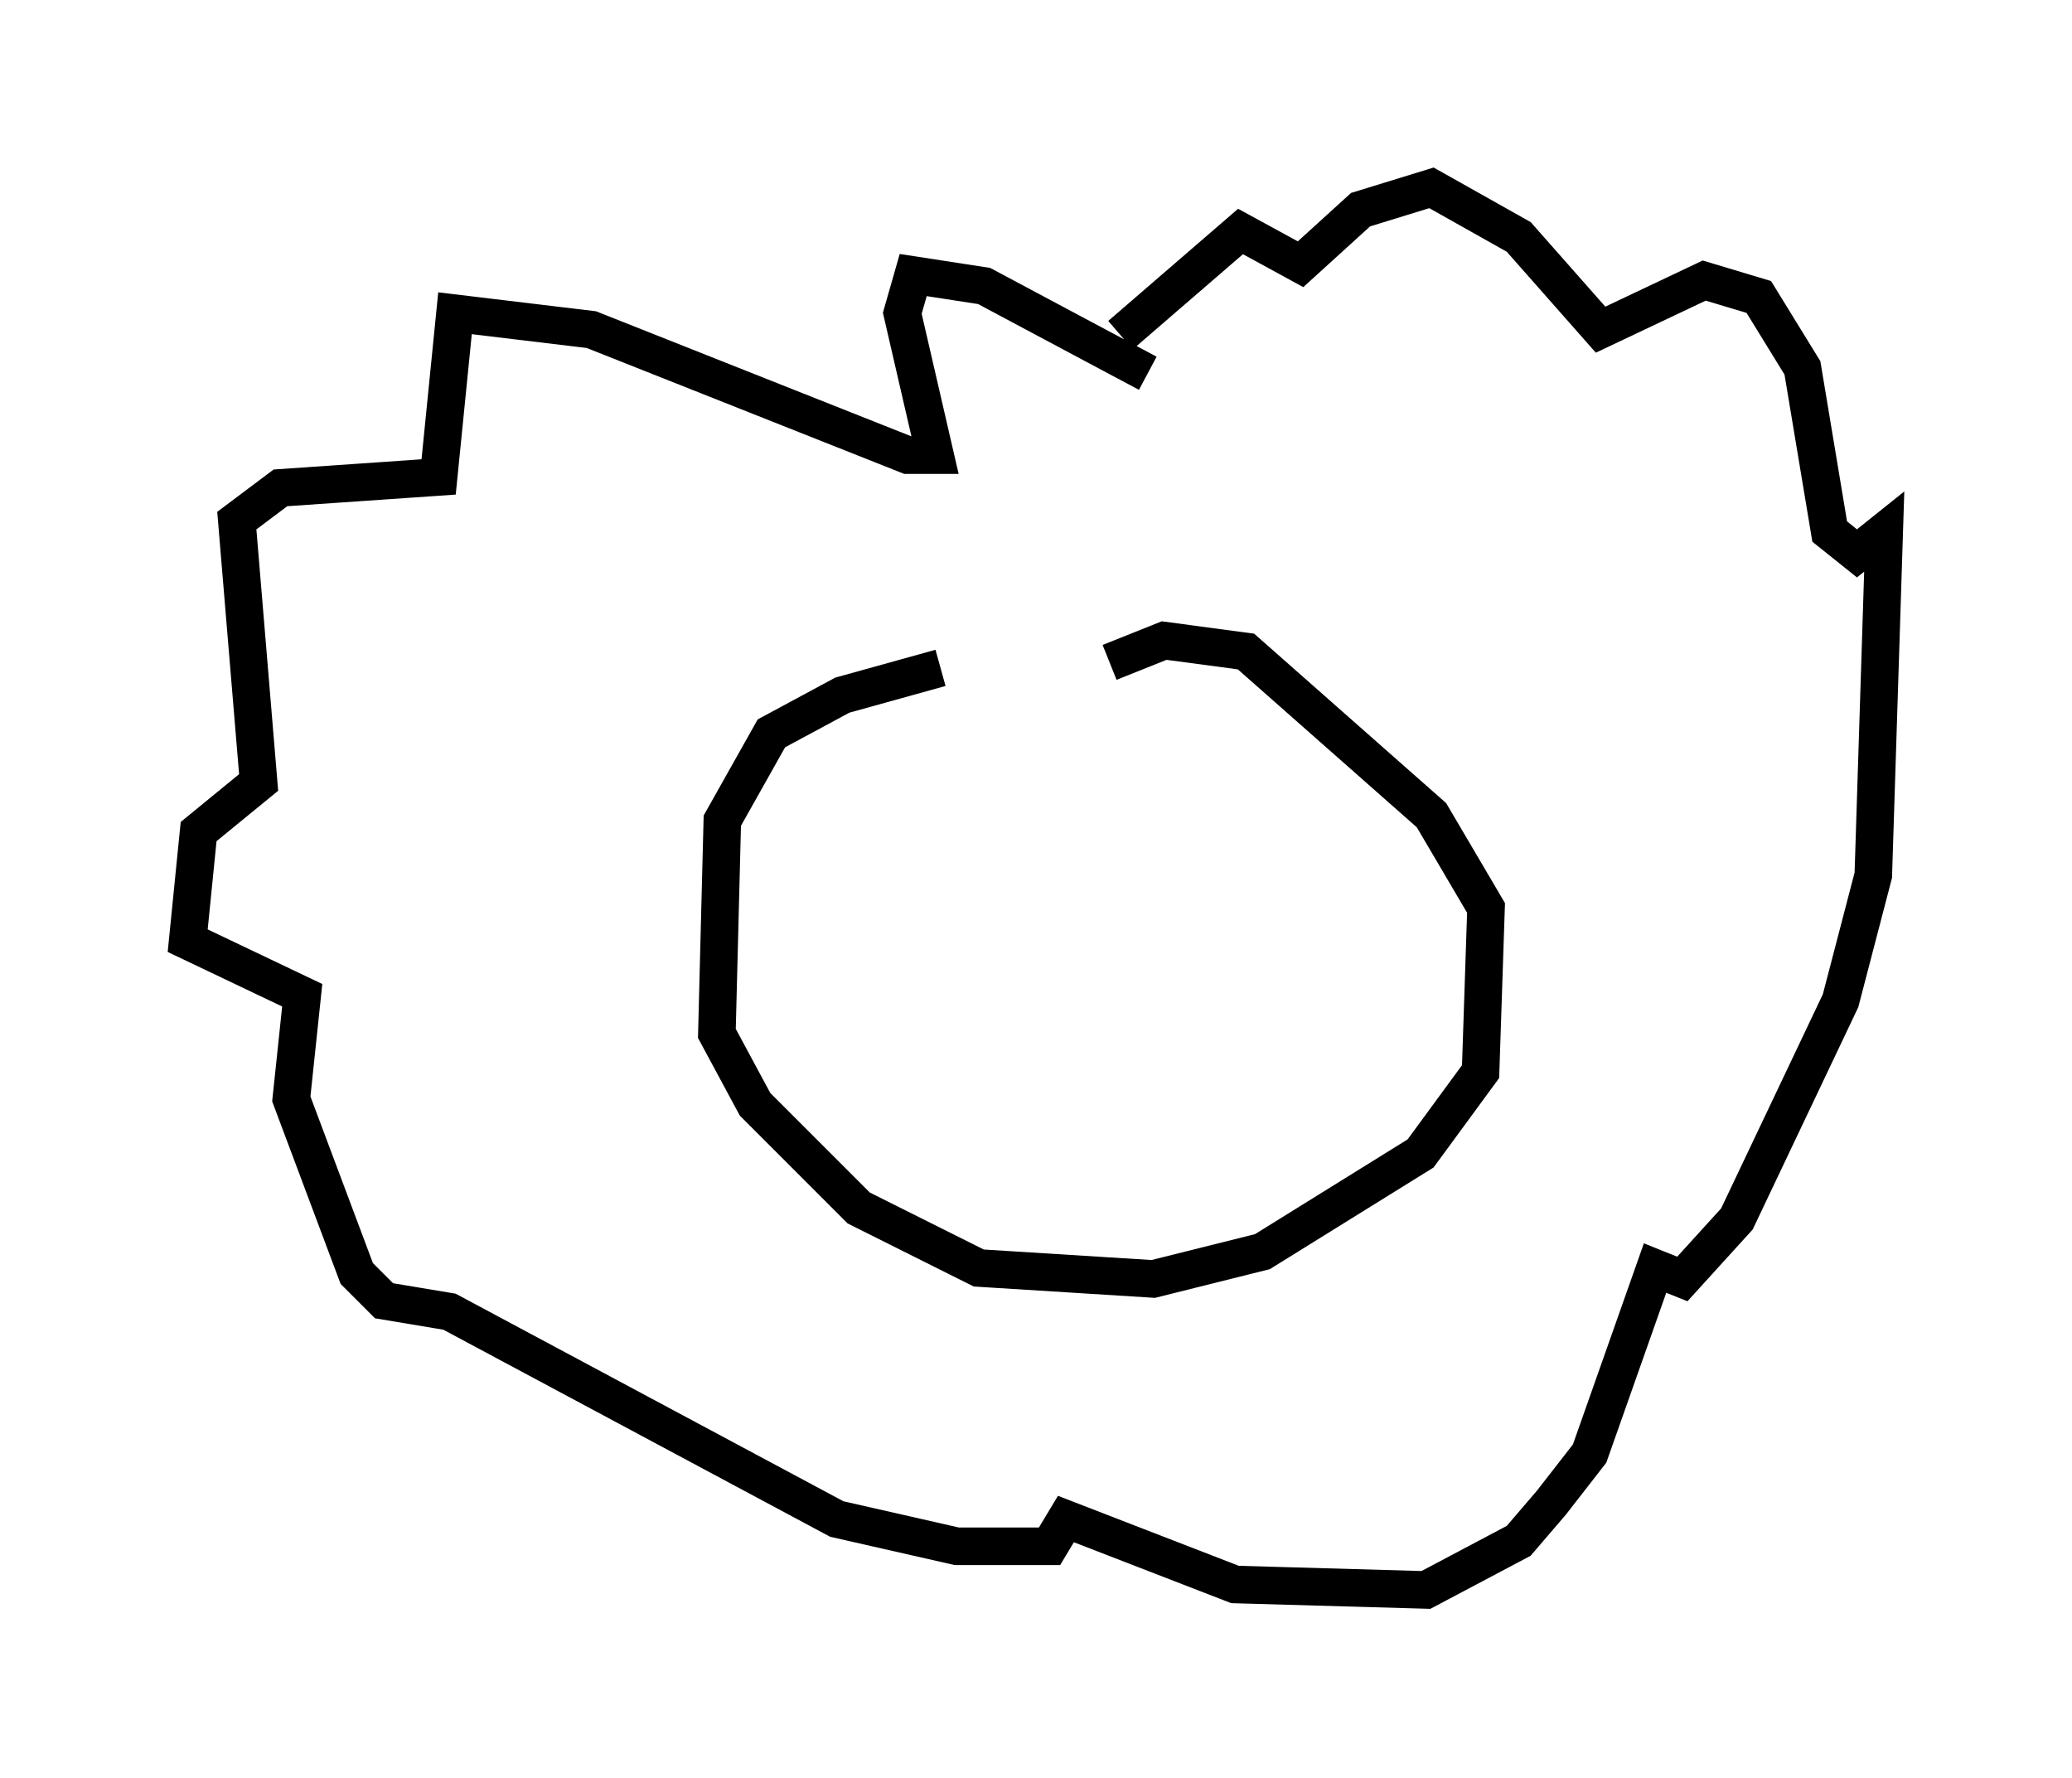 <?xml version="1.0" encoding="utf-8" ?>
<svg baseProfile="full" height="47.33" version="1.1" width="55.173" xmlns="http://www.w3.org/2000/svg" xmlns:ev="http://www.w3.org/2001/xml-events" xmlns:xlink="http://www.w3.org/1999/xlink"><defs /><rect fill="white" height="47.33" width="55.173" x="0" y="0" /><path d="M29.983, 17.782 m-4.939, 0.0 l-2.615, 0.726 -1.888, 1.017 l-1.307, 2.324 -0.145, 5.665 l1.017, 1.888 2.76, 2.76 l3.196, 1.598 4.648, 0.291 l2.905, -0.726 4.212, -2.615 l1.598, -2.179 0.145, -4.358 l-1.453, -2.469 -4.939, -4.358 l-2.179, -0.291 -1.453, 0.581 m1.017, -7.698 l-4.358, -2.324 -1.888, -0.291 l-0.291, 1.017 0.872, 3.777 l-0.726, 0.0 -8.425, -3.341 l-3.631, -0.436 -0.436, 4.358 l-4.212, 0.291 -1.162, 0.872 l0.581, 6.972 -1.598, 1.307 l-0.291, 2.905 3.05, 1.453 l-0.291, 2.76 1.743, 4.648 l0.726, 0.726 1.743, 0.291 l10.313, 5.52 3.196, 0.726 l2.469, 0.0 0.436, -0.726 l4.503, 1.743 5.084, 0.145 l2.469, -1.307 0.872, -1.017 l1.017, -1.307 1.743, -4.939 l0.726, 0.291 1.453, -1.598 l2.76, -5.81 0.872, -3.341 l0.291, -9.151 -0.726, 0.581 l-0.726, -0.581 -0.726, -4.358 l-1.162, -1.888 -1.453, -0.436 l-2.76, 1.307 -2.179, -2.469 l-2.324, -1.307 -1.888, 0.581 l-1.598, 1.453 -1.598, -0.872 l-3.196, 2.76 m-6.391, 14.089 " fill="none" stroke="black" stroke-width="1" /></svg>